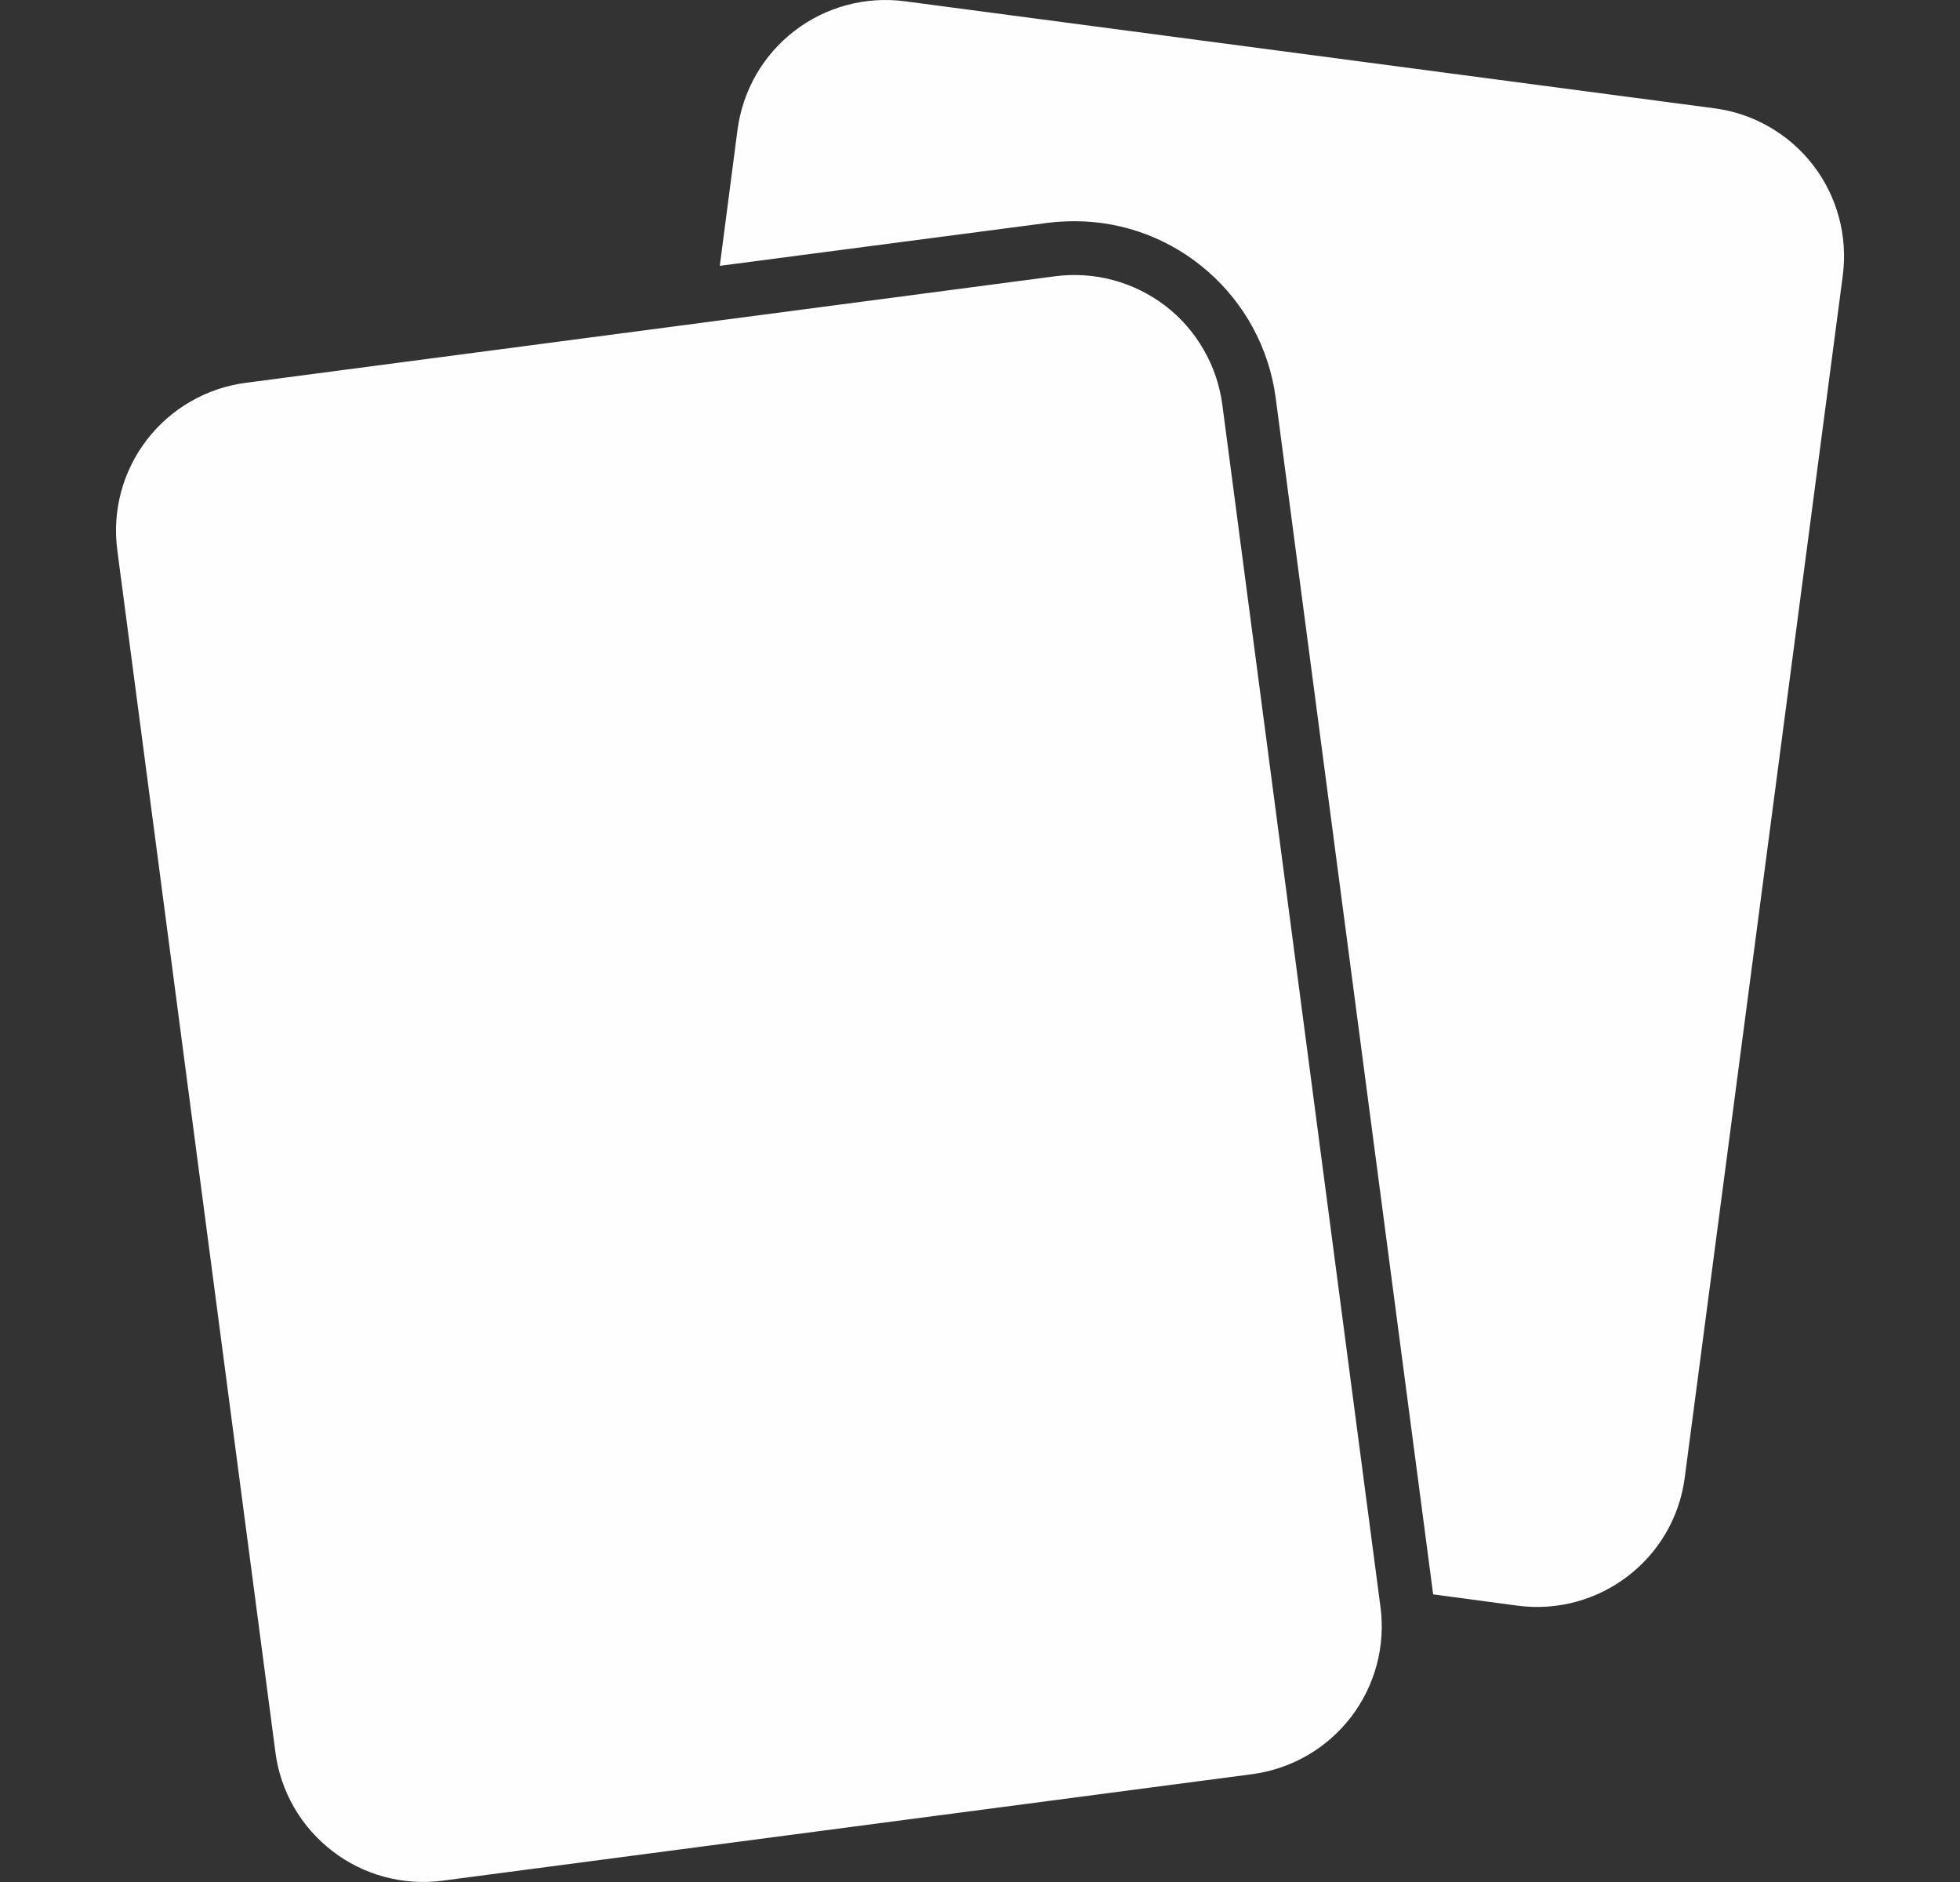 <svg width="25" height="24" viewBox="0 0 25 24" fill="none" xmlns="http://www.w3.org/2000/svg">
<rect x="0" y="0" width="25" height="24" fill="#333333" stroke="none"/>
<path d="M23.505 3.513L21.489 18.844C21.352 19.887 20.392 20.613 19.356 20.476L18.28 20.332L16.271 5.07C16.099 3.787 15.002 2.821 13.707 2.821C13.597 2.821 13.48 2.827 13.37 2.841L9.181 3.39L9.407 1.655C9.44 1.407 9.521 1.168 9.645 0.952C9.77 0.735 9.936 0.546 10.134 0.394C10.332 0.241 10.558 0.13 10.8 0.065C11.041 0 11.293 -0.016 11.54 0.016L21.866 1.381C22.114 1.413 22.353 1.494 22.569 1.619C22.785 1.743 22.975 1.909 23.127 2.107C23.28 2.305 23.391 2.531 23.456 2.773C23.521 3.014 23.537 3.265 23.505 3.513ZM17.608 20.492L15.591 5.161C15.558 4.913 15.477 4.674 15.352 4.458C15.228 4.242 15.062 4.052 14.864 3.9C14.665 3.748 14.439 3.637 14.198 3.572C13.957 3.507 13.705 3.491 13.458 3.523L3.133 4.882C2.633 4.948 2.179 5.21 1.872 5.61C1.565 6.01 1.43 6.515 1.496 7.015L3.513 22.346C3.545 22.594 3.626 22.832 3.751 23.049C3.876 23.265 4.042 23.454 4.24 23.606C4.438 23.759 4.664 23.87 4.906 23.935C5.147 23.999 5.398 24.016 5.646 23.983L15.971 22.625C16.219 22.592 16.457 22.511 16.674 22.386C16.89 22.262 17.079 22.095 17.232 21.897C17.384 21.699 17.495 21.473 17.56 21.232C17.624 20.991 17.641 20.739 17.608 20.492Z" fill="#FEFEFE"/>
</svg>
